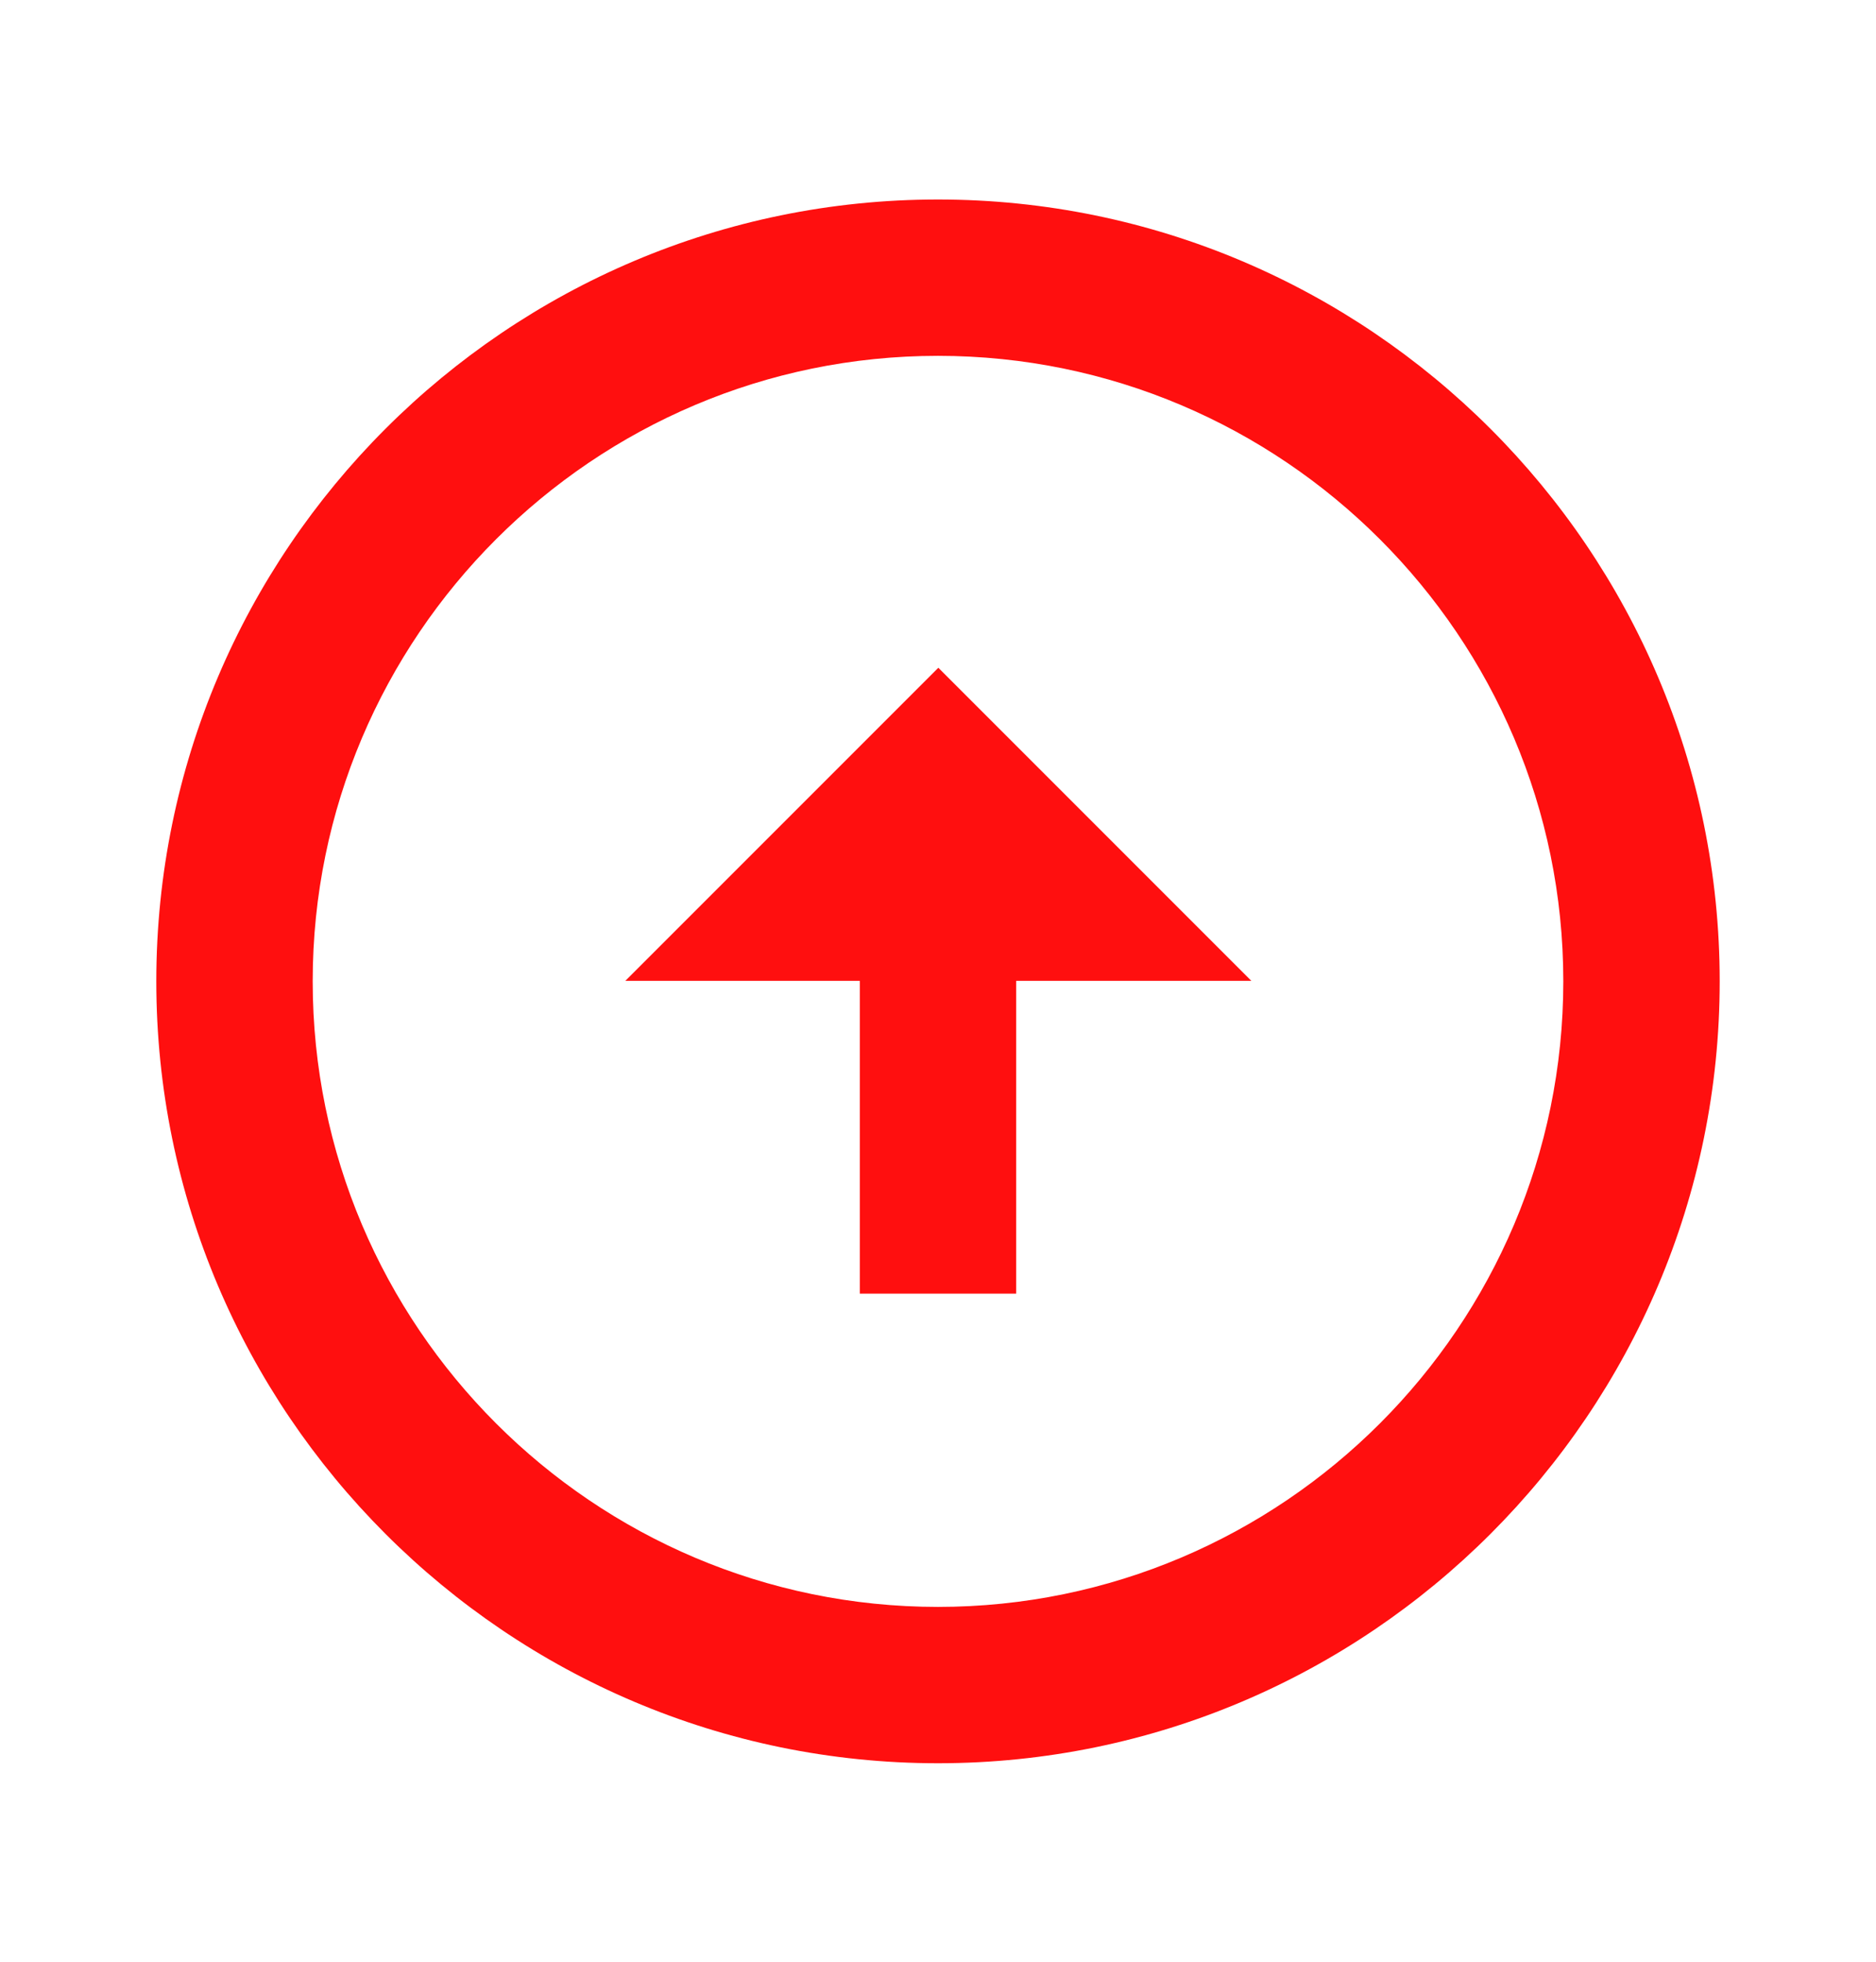 <svg width="22" height="23" viewBox="0 0 22 23" fill="none" xmlns="http://www.w3.org/2000/svg">
<path fill-rule="evenodd" clip-rule="evenodd" d="M11 20.673C16.055 20.672 20.167 16.56 20.167 11.505C20.167 6.452 16.055 2.34 11 2.339C5.945 2.339 1.833 6.451 1.833 11.505C1.833 16.56 5.945 20.672 11 20.673ZM11 4.172C15.043 4.173 18.333 7.463 18.333 11.505C18.333 15.549 15.043 18.839 11 18.84C6.957 18.839 3.667 15.549 3.667 11.505C3.667 7.462 6.957 4.172 11 4.172Z" fill="#FF0F0F"/>
<path fill-rule="evenodd" clip-rule="evenodd" d="M10.083 15.167L11.917 15.167L11.917 11.5L14.675 11.5L11.004 7.829L7.333 11.5L10.083 11.5L10.083 15.167Z" fill="#FF0F0F"/>
</svg>
